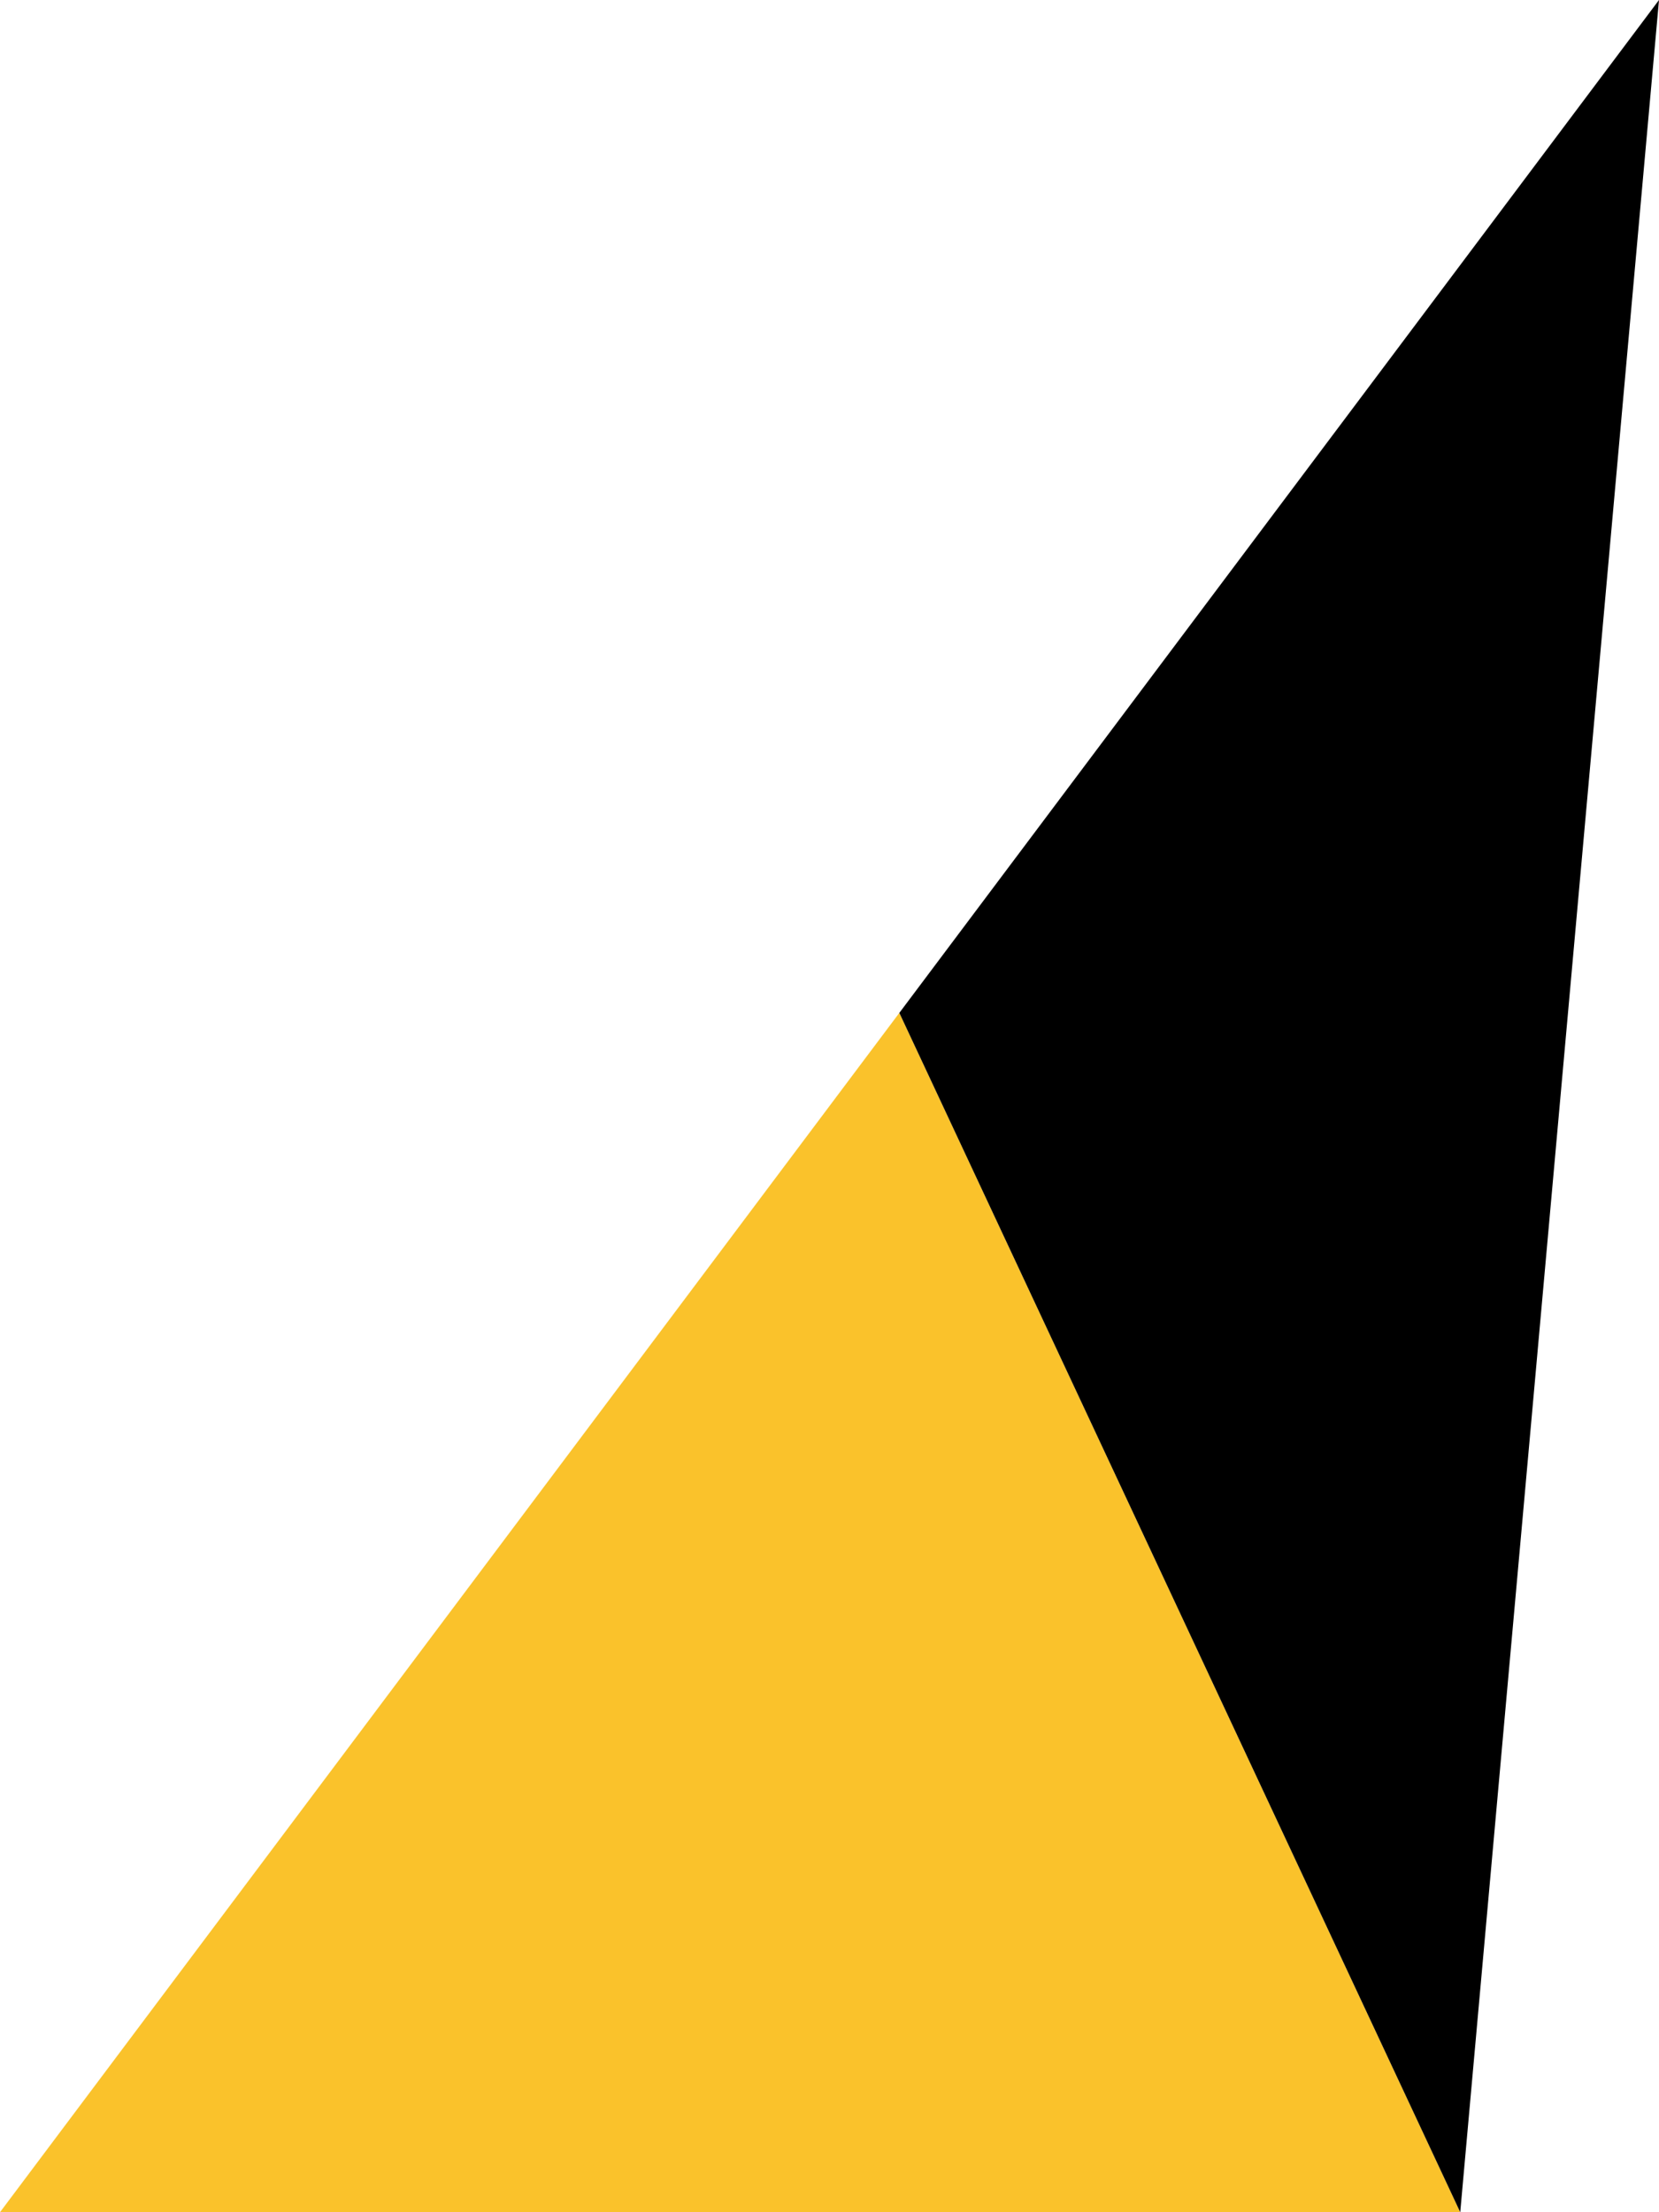 <svg xmlns="http://www.w3.org/2000/svg" class="inline large" viewBox="0 0 52.5 70" preserveAspectRatio="xMidYMid meet" role="img">
  <title>Book 1, Prop 37 -- Small yellow and black triangles</title>
  <polygon class="fill-yellow" points="46.21,70 28.46,32.05 0,70 " style="fill:#fac22b;fill-opacity:1;stroke-opacity:0;"/>
  <polygon class="fill-black" points="46.21,70 52.5,0 28.46,32.05 " style="fill:#000000;fill-opacity:1;stroke-opacity:0;"/>
</svg>
